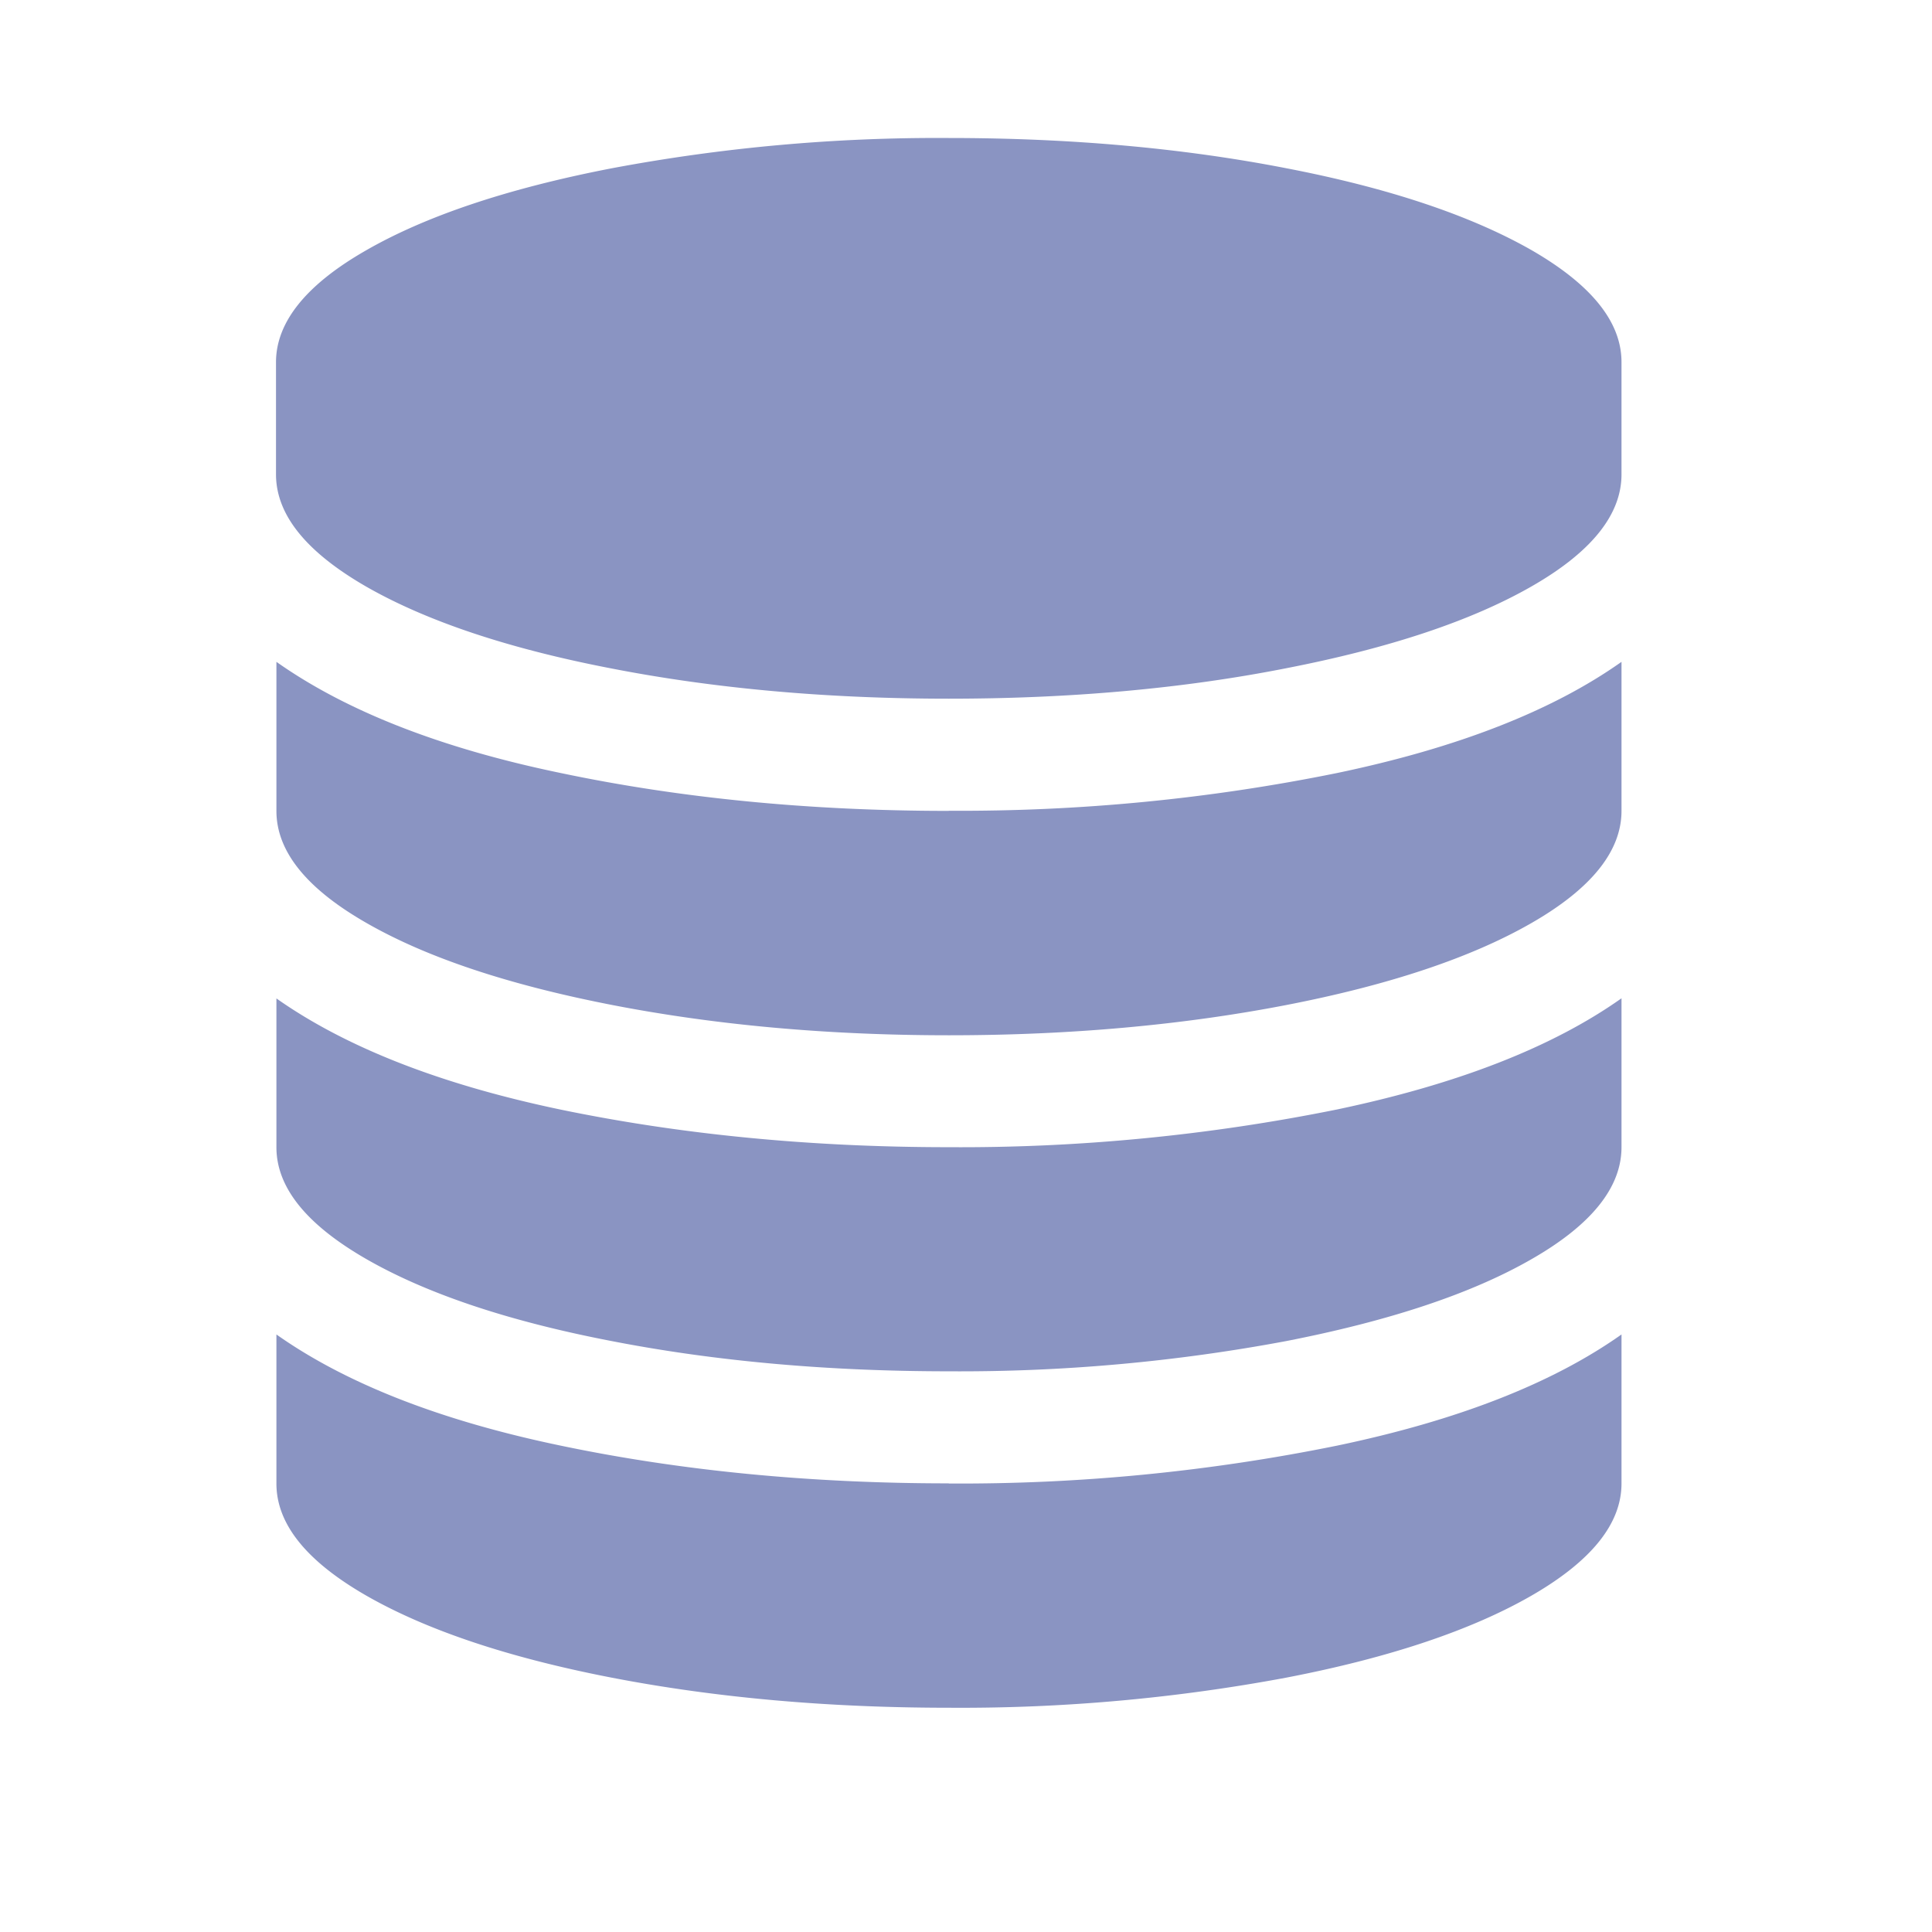 <?xml version="1.0" standalone="no"?><!DOCTYPE svg PUBLIC "-//W3C//DTD SVG 1.1//EN" "http://www.w3.org/Graphics/SVG/1.1/DTD/svg11.dtd"><svg t="1540196203792" class="icon" style="" viewBox="0 0 1024 1024" version="1.1" xmlns="http://www.w3.org/2000/svg" p-id="5428" xmlns:xlink="http://www.w3.org/1999/xlink" width="200" height="200"><defs><style type="text/css"></style></defs><path d="M502.857 429.714c69.047 0.439 138.021-6.217 205.678-19.968 63.781-13.312 114.103-32.914 150.894-58.953v78.994c0 21.358-16.018 41.253-47.762 59.465-31.817 18.286-75.264 32.841-129.975 43.447-54.857 10.606-114.395 16.018-178.688 16.018s-123.904-5.413-178.761-16.091c-54.784-10.679-98.011-25.088-129.902-43.374-31.89-18.213-47.835-38.034-47.835-59.465v-78.994c36.864 26.039 87.113 45.787 150.821 58.953 63.634 13.385 132.242 20.041 205.531 20.041z m0 356.571c69.047 0.439 138.021-6.29 205.678-20.041 63.781-13.312 114.103-32.914 150.894-58.953v78.994c0 21.358-16.018 41.179-47.762 59.465-31.817 18.286-75.264 32.914-129.975 43.447a938.423 938.423 0 0 1-178.688 15.945c-64.293 0-123.904-5.339-178.761-15.945-54.784-10.606-98.011-25.161-129.902-43.374-31.89-18.286-47.835-38.034-47.835-59.538V707.291c36.864 26.039 87.113 45.714 150.821 58.953 63.634 13.312 132.242 19.968 205.531 19.968v0.073z m0-178.249c69.047 0.439 138.021-6.29 205.678-19.968 63.781-13.385 114.103-32.914 150.894-58.953v78.921c0 21.358-16.018 41.253-47.762 59.392-31.817 18.286-75.264 32.695-129.975 43.374a938.423 938.423 0 0 1-178.688 16.018c-64.293 0-123.904-5.339-178.761-16.018-54.784-10.533-98.011-25.088-129.902-43.374-31.89-18.286-47.835-38.034-47.835-59.392V529.189c36.864 25.966 87.113 45.641 150.821 58.953 63.634 13.166 132.242 19.895 205.531 19.895z m0-534.894c64.366 0 124.05 5.339 178.834 16.018 54.711 10.533 98.011 25.161 129.975 43.374 31.744 18.286 47.762 38.034 47.762 59.392v59.538c0 21.358-16.018 41.253-47.762 59.392-31.963 18.286-75.264 32.695-130.194 43.374-54.565 10.752-114.176 16.091-178.615 16.091-64.366 0-123.977-5.339-178.761-16.018-54.711-10.533-98.011-25.088-129.975-43.374C162.377 292.645 146.286 272.896 146.286 251.392v-59.392c0-21.285 16.018-41.179 47.762-59.319 31.817-18.286 75.264-32.841 129.975-43.447A933.595 933.595 0 0 1 502.93 73.143h-0.073z" fill="#8A94C2" p-id="5429"></path></svg>